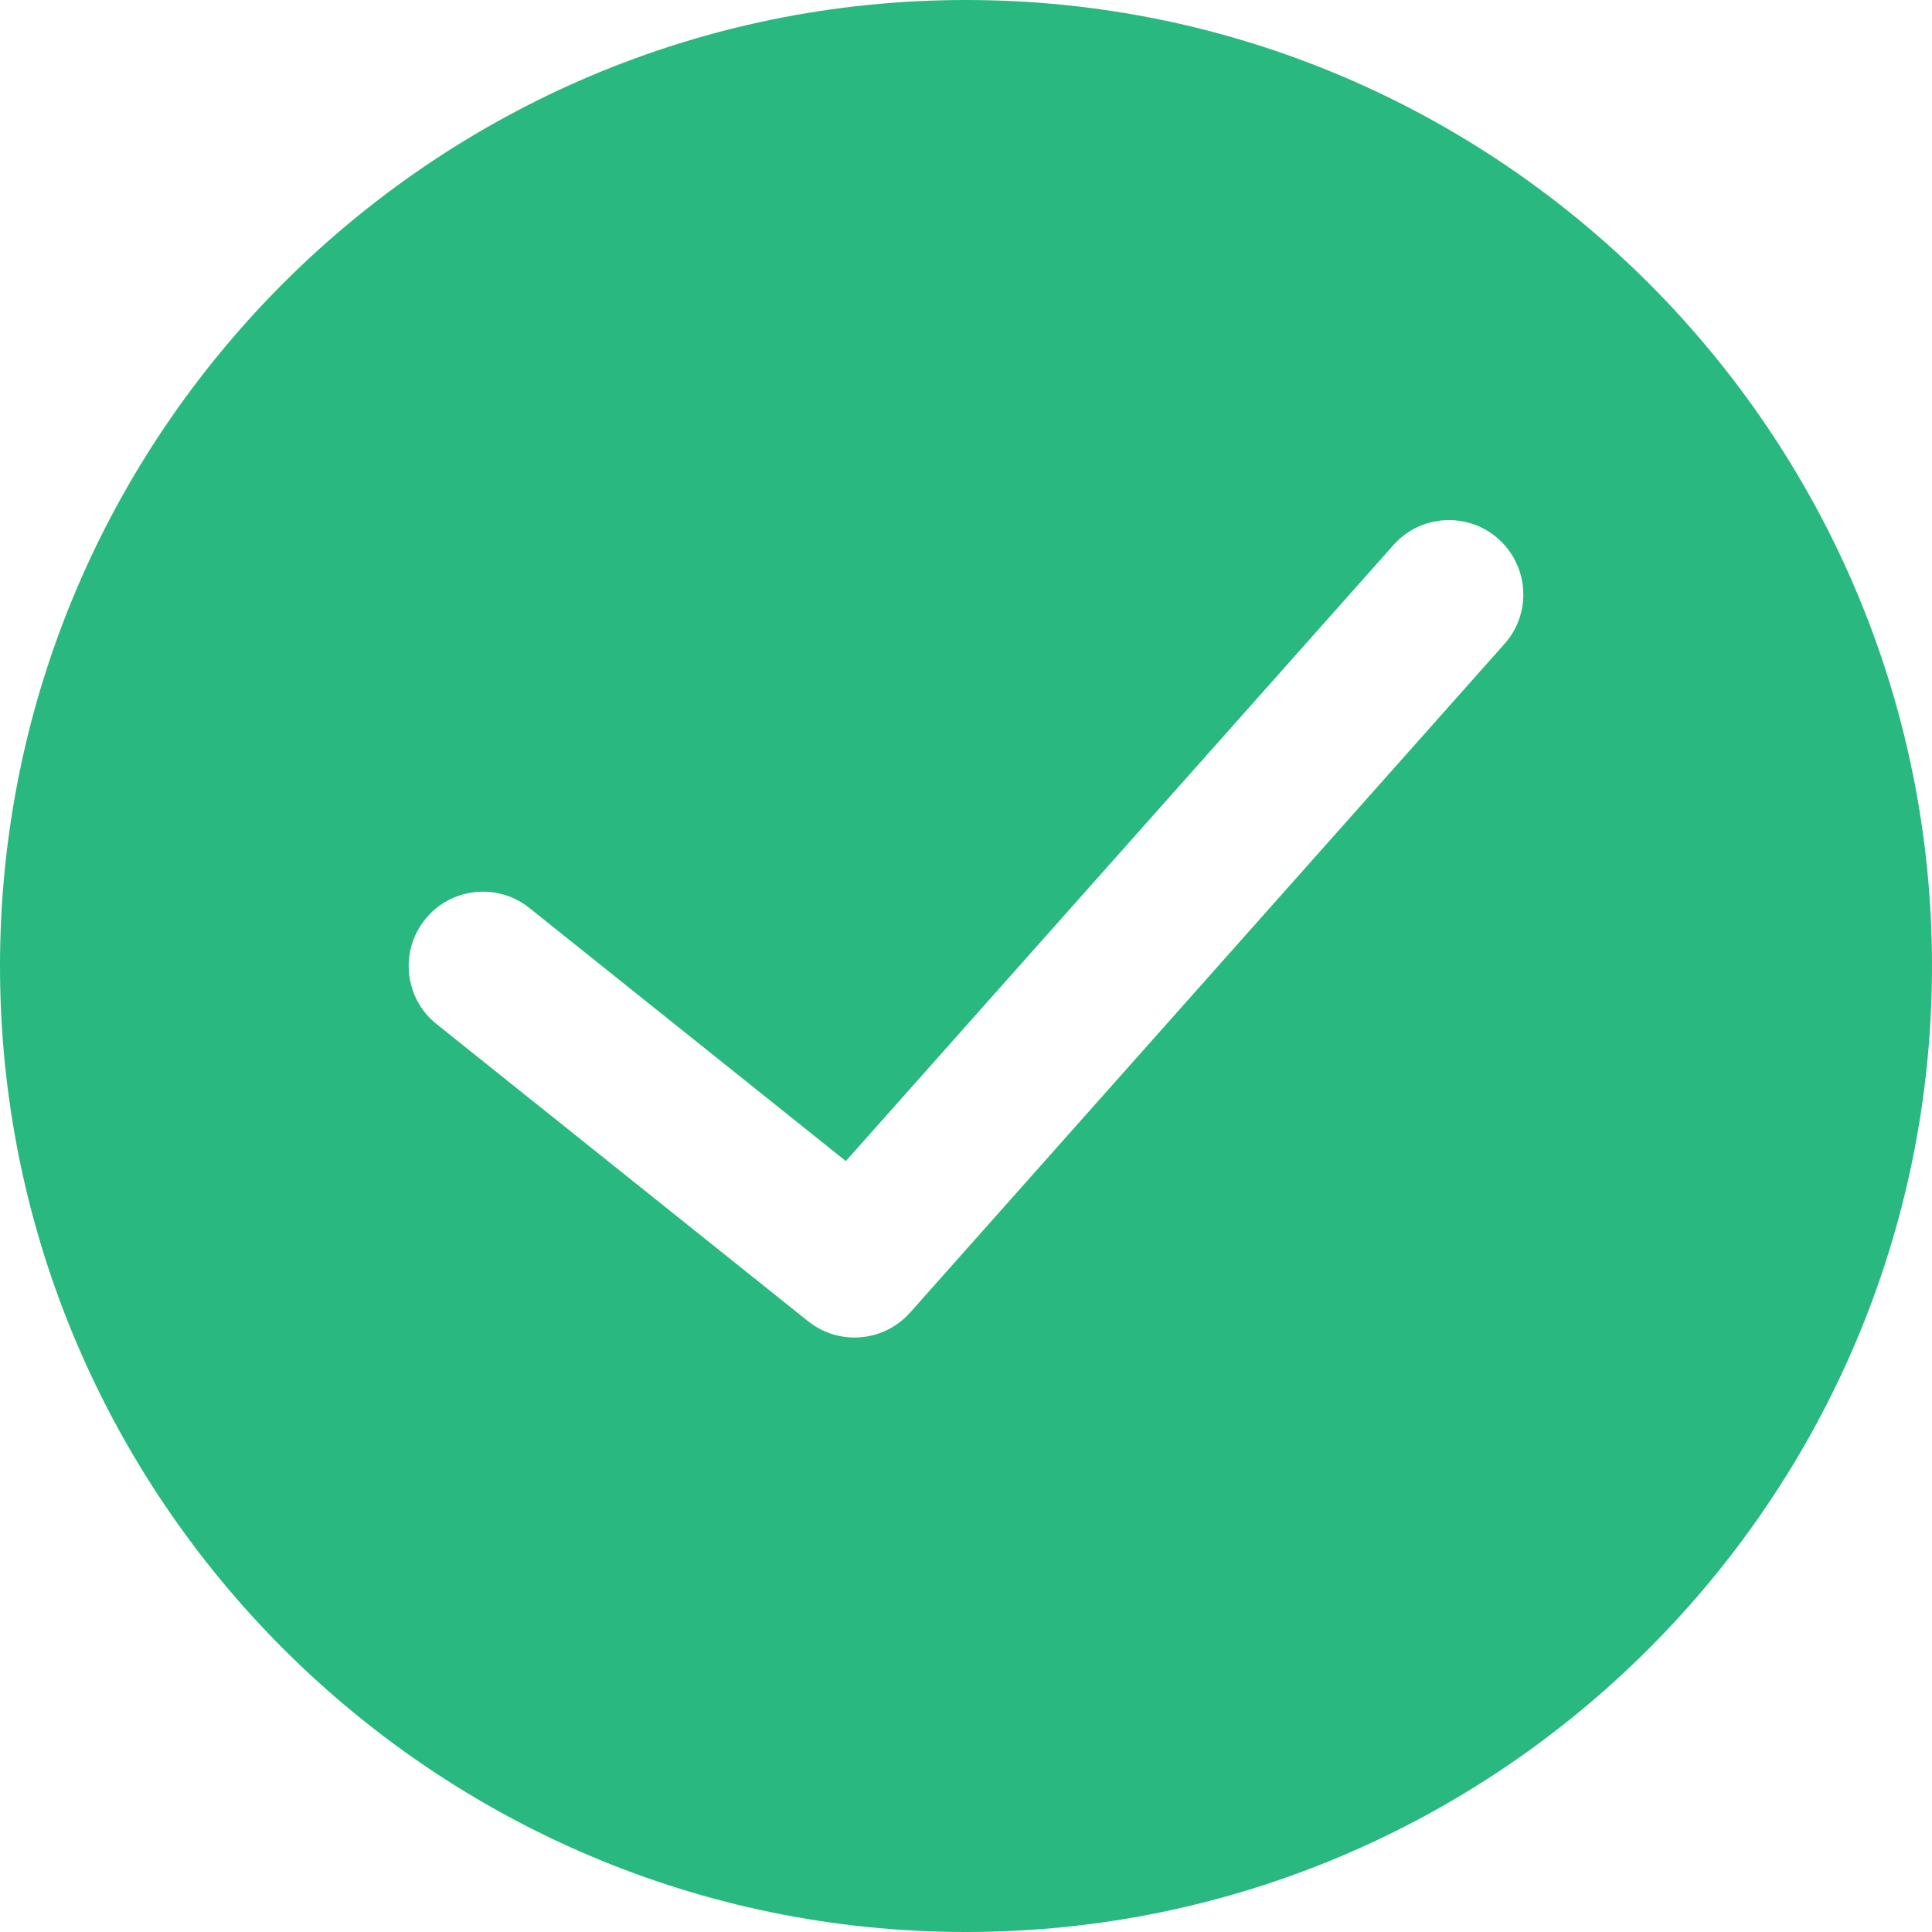 <svg xmlns="http://www.w3.org/2000/svg" width="40" height="40" viewBox="0 0 40 40">
    <path fill="#29b87f" d="M20 0C8.972 0 0 8.972 0 20s8.972 20 20 20 20-8.972 20-20S31.028 0 20 0zm11.15 13.33L18.842 27.176c-.303.34-.725.516-1.15.516-.338 0-.677-.11-.961-.337l-7.693-6.153c-.663-.53-.77-1.499-.24-2.163.53-.664 1.5-.771 2.163-.24l6.551 5.24L28.85 11.285c.563-.636 1.537-.693 2.172-.128.635.565.693 1.538.128 2.173z"/>
</svg>
